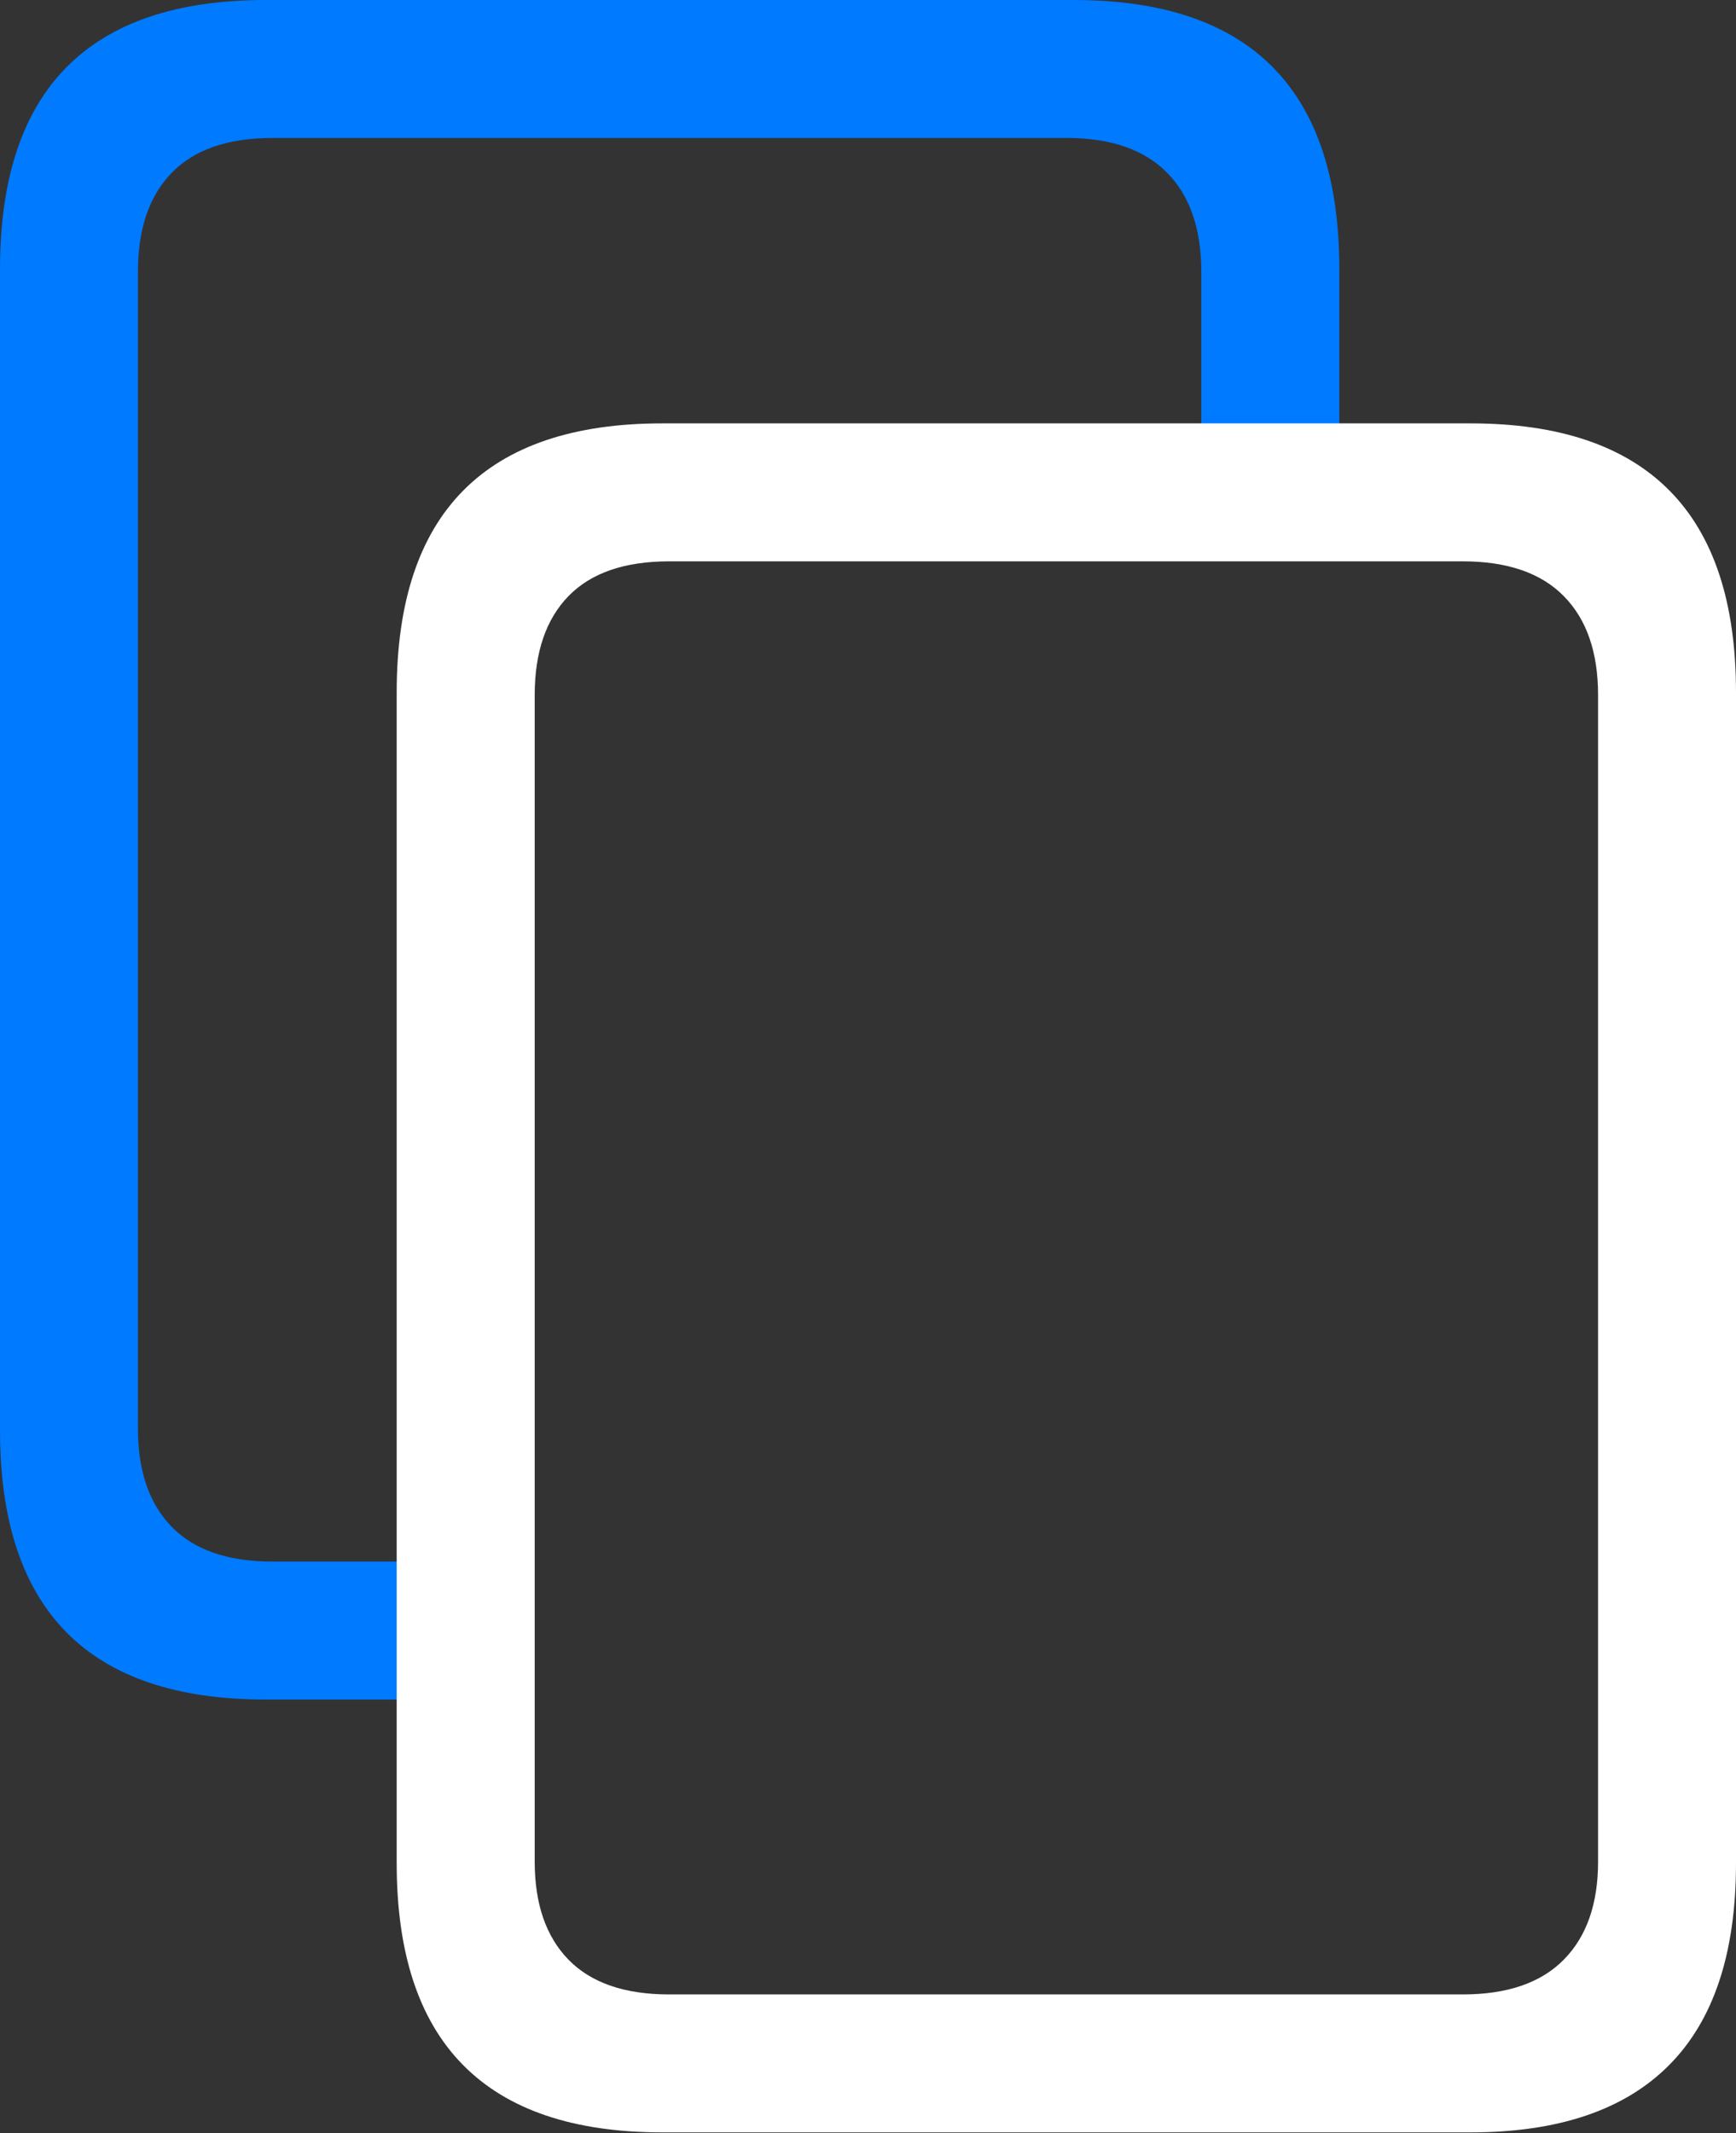 <?xml version="1.0" encoding="UTF-8"?>
<!--Generator: Apple Native CoreSVG 175.5-->
<!DOCTYPE svg
PUBLIC "-//W3C//DTD SVG 1.1//EN"
       "http://www.w3.org/Graphics/SVG/1.1/DTD/svg11.dtd">
<svg version="1.1" xmlns="http://www.w3.org/2000/svg" xmlns:xlink="http://www.w3.org/1999/xlink" width="19.785" height="24.307">
 <rect width="100%" height="100%" fill="#333333" stroke="none"/>
 <g>
  <rect height="24.307" opacity="0" width="19.785" x="0" y="0"/>
  <path d="M15.264 3.066Q15.264 1.533 14.507 0.767Q13.75 0 12.236 0L3.027 0Q1.514 0 0.757 0.767Q0 1.533 0 3.066L0 16.299Q0 17.832 0.757 18.599Q1.514 19.365 3.027 19.365L5.156 19.365L5.156 17.793L3.105 17.793Q2.344 17.793 1.958 17.398Q1.572 17.002 1.572 16.279L1.572 3.096Q1.572 2.363 1.958 1.968Q2.344 1.572 3.105 1.572L12.158 1.572Q12.91 1.572 13.301 1.968Q13.691 2.363 13.691 3.096L13.691 5.488L15.264 5.488Z" fill="#007aff"/>
  <path d="M19.785 7.891Q19.785 6.357 19.028 5.591Q18.271 4.824 16.758 4.824L7.549 4.824Q6.035 4.824 5.278 5.591Q4.521 6.357 4.521 7.891L4.521 21.23Q4.521 22.764 5.278 23.53Q6.035 24.297 7.549 24.297L16.758 24.297Q18.262 24.297 19.023 23.53Q19.785 22.764 19.785 21.23ZM18.213 7.92L18.213 21.211Q18.213 21.934 17.822 22.329Q17.432 22.725 16.67 22.725L7.627 22.725Q6.865 22.725 6.479 22.329Q6.094 21.934 6.094 21.211L6.094 7.92Q6.094 7.188 6.479 6.792Q6.865 6.396 7.627 6.396L16.67 6.396Q17.432 6.396 17.822 6.792Q18.213 7.188 18.213 7.92Z" fill="#ffffff"/>
 </g>
</svg>
